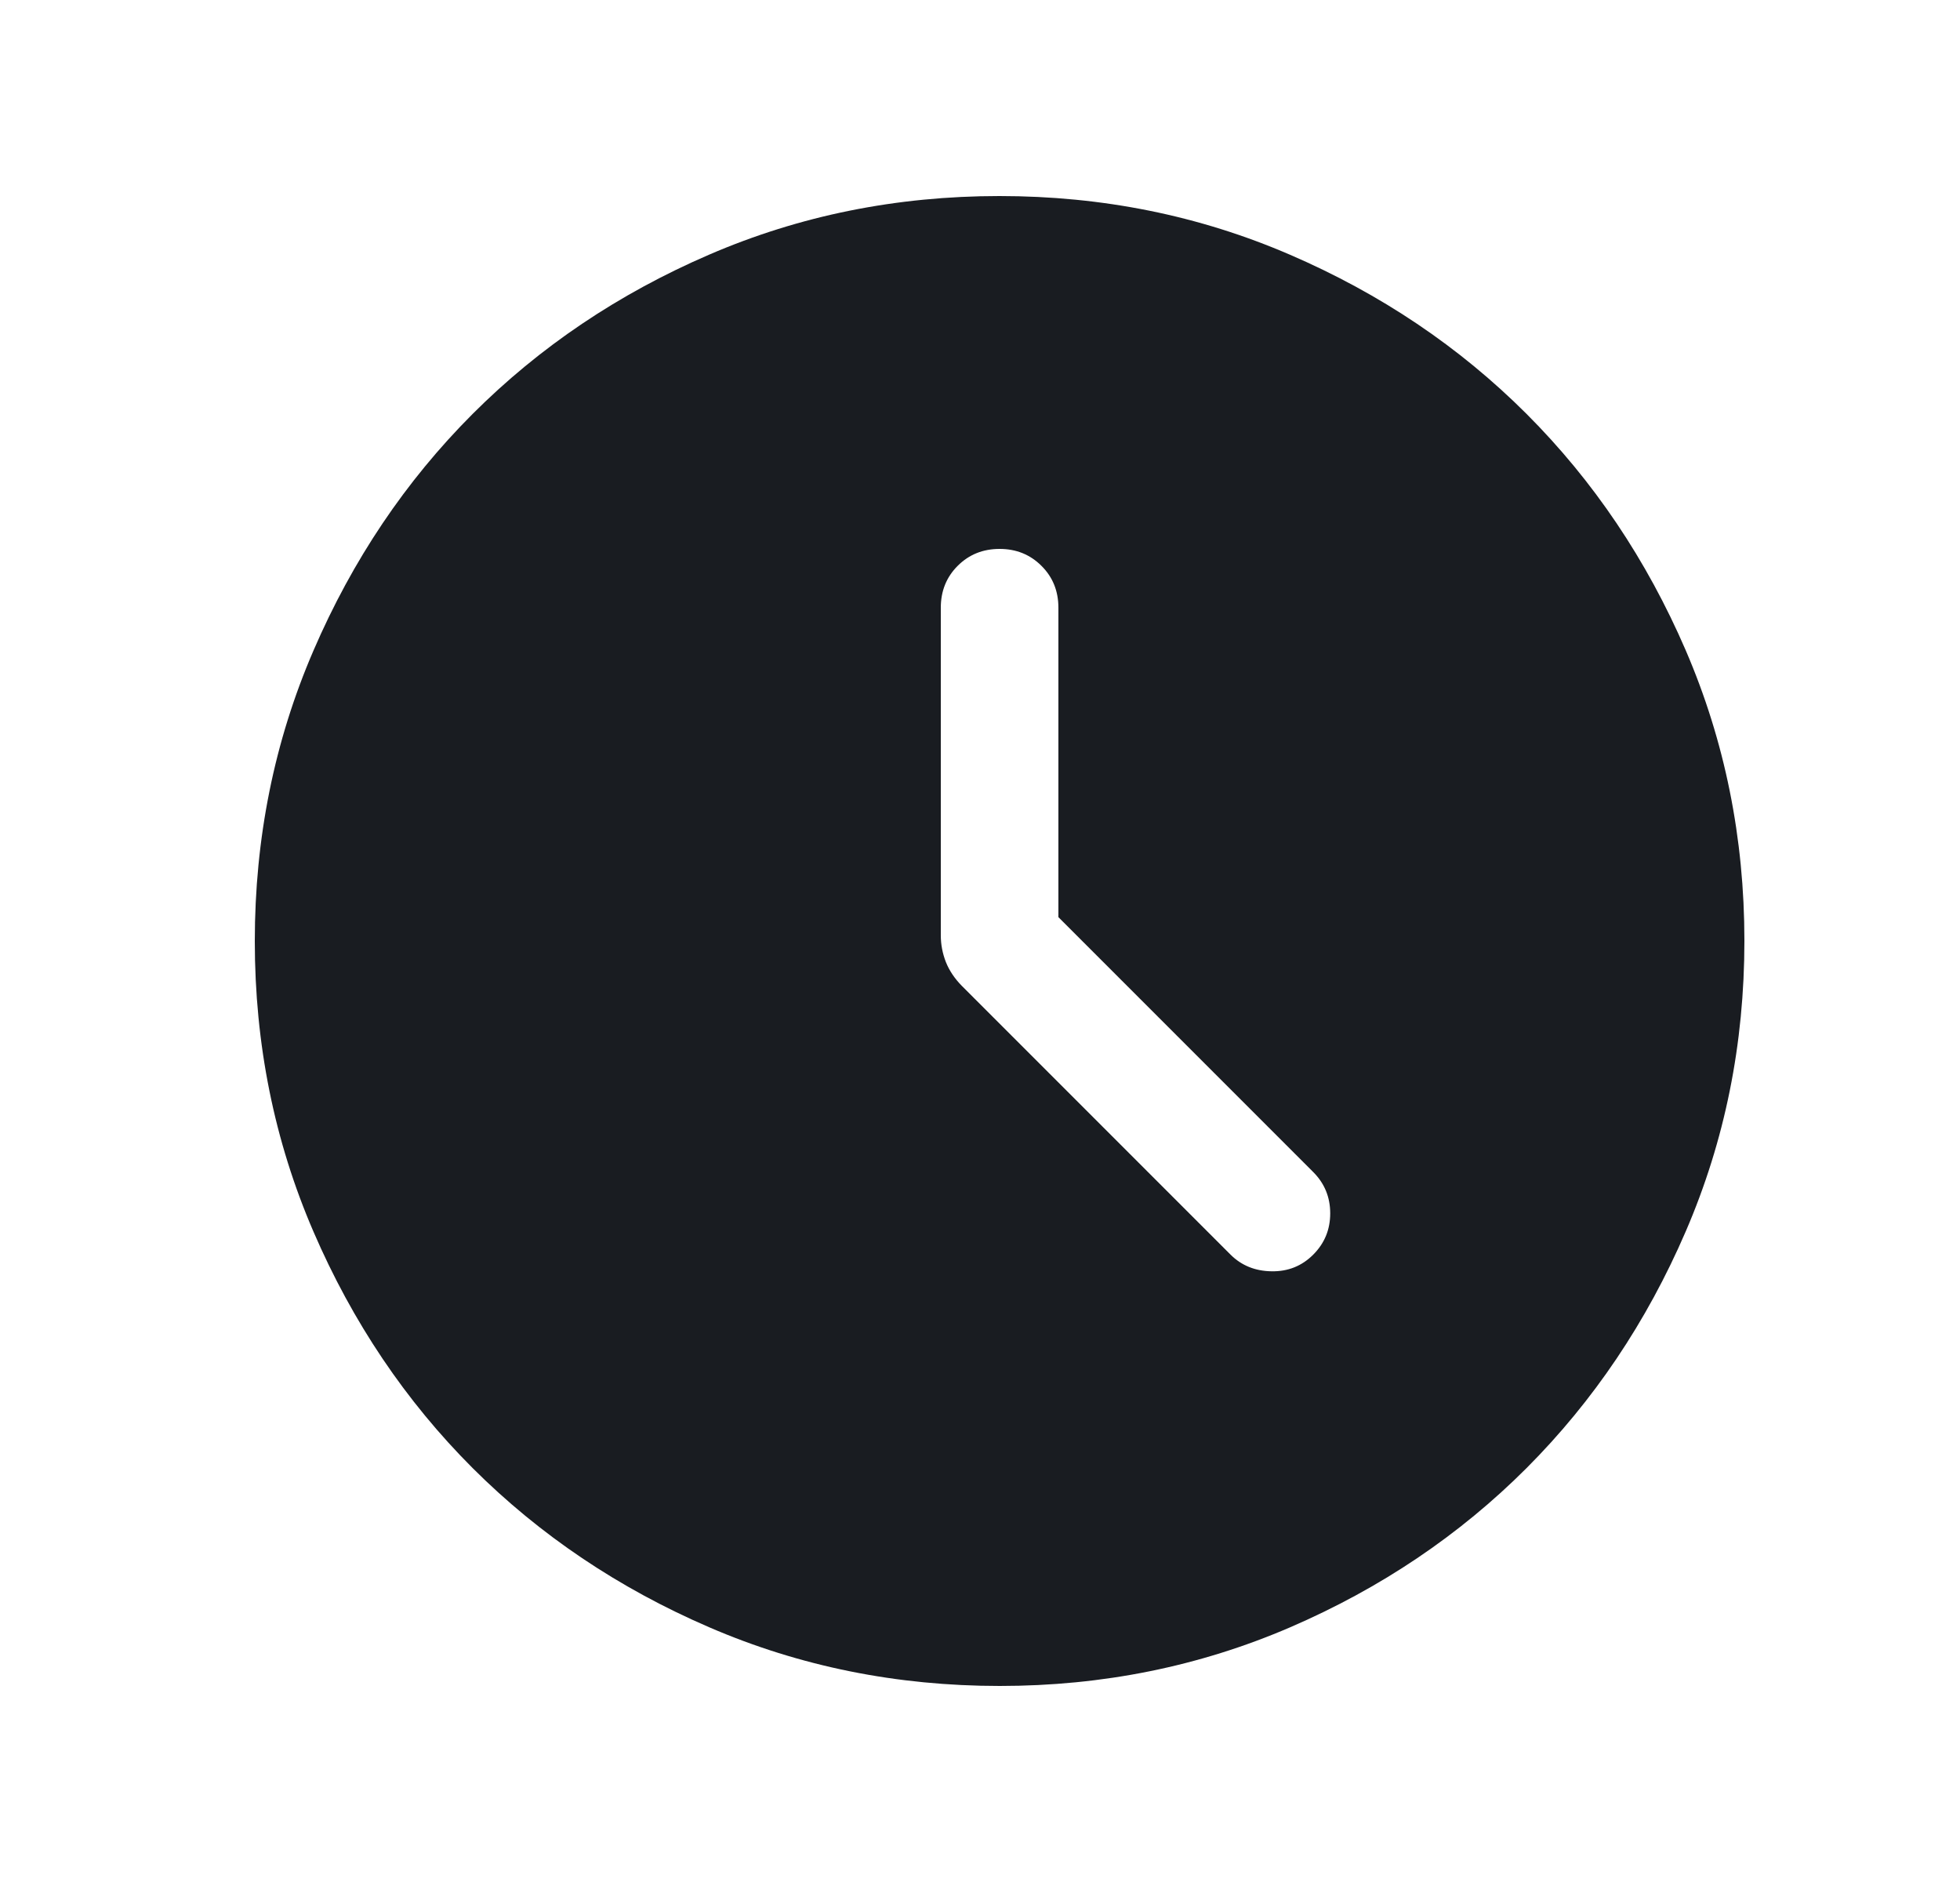 <svg width="25" height="24" viewBox="0 0 25 24" fill="none" xmlns="http://www.w3.org/2000/svg">
<g id="Icon">
<mask id="mask0_3412_2667" style="mask-type:alpha" maskUnits="userSpaceOnUse" x="0" y="0" width="25" height="24">
<rect id="Bounding box" x="0.75" width="24" height="24" fill="#D9D9D9"/>
</mask>
<g mask="url(#mask0_3412_2667)">
<path id="schedule" d="M13.5 11.696V7.75C13.5 7.537 13.428 7.359 13.284 7.216C13.14 7.072 12.962 7 12.75 7C12.537 7 12.359 7.072 12.215 7.216C12.072 7.359 12 7.537 12 7.75V11.927C12 12.045 12.022 12.159 12.065 12.269C12.109 12.379 12.178 12.481 12.271 12.575L15.696 16C15.835 16.138 16.009 16.209 16.218 16.212C16.428 16.216 16.605 16.145 16.75 16C16.895 15.855 16.967 15.68 16.967 15.473C16.967 15.267 16.895 15.091 16.75 14.946L13.5 11.696ZM12.752 21.5C11.438 21.5 10.203 21.251 9.047 20.752C7.89 20.253 6.885 19.576 6.029 18.722C5.174 17.867 4.497 16.862 3.998 15.706C3.499 14.55 3.25 13.316 3.25 12.002C3.25 10.688 3.499 9.453 3.998 8.297C4.497 7.14 5.173 6.135 6.028 5.279C6.883 4.424 7.888 3.747 9.044 3.248C10.2 2.749 11.434 2.5 12.748 2.5C14.062 2.5 15.297 2.749 16.453 3.248C17.61 3.747 18.615 4.423 19.471 5.278C20.326 6.133 21.003 7.138 21.502 8.294C22 9.45 22.25 10.684 22.25 11.998C22.25 13.312 22.001 14.547 21.502 15.703C21.003 16.86 20.326 17.865 19.472 18.721C18.617 19.576 17.612 20.253 16.456 20.752C15.3 21.25 14.066 21.5 12.752 21.5Z" fill="#191C21"/>
</g>
</g>
</svg>
